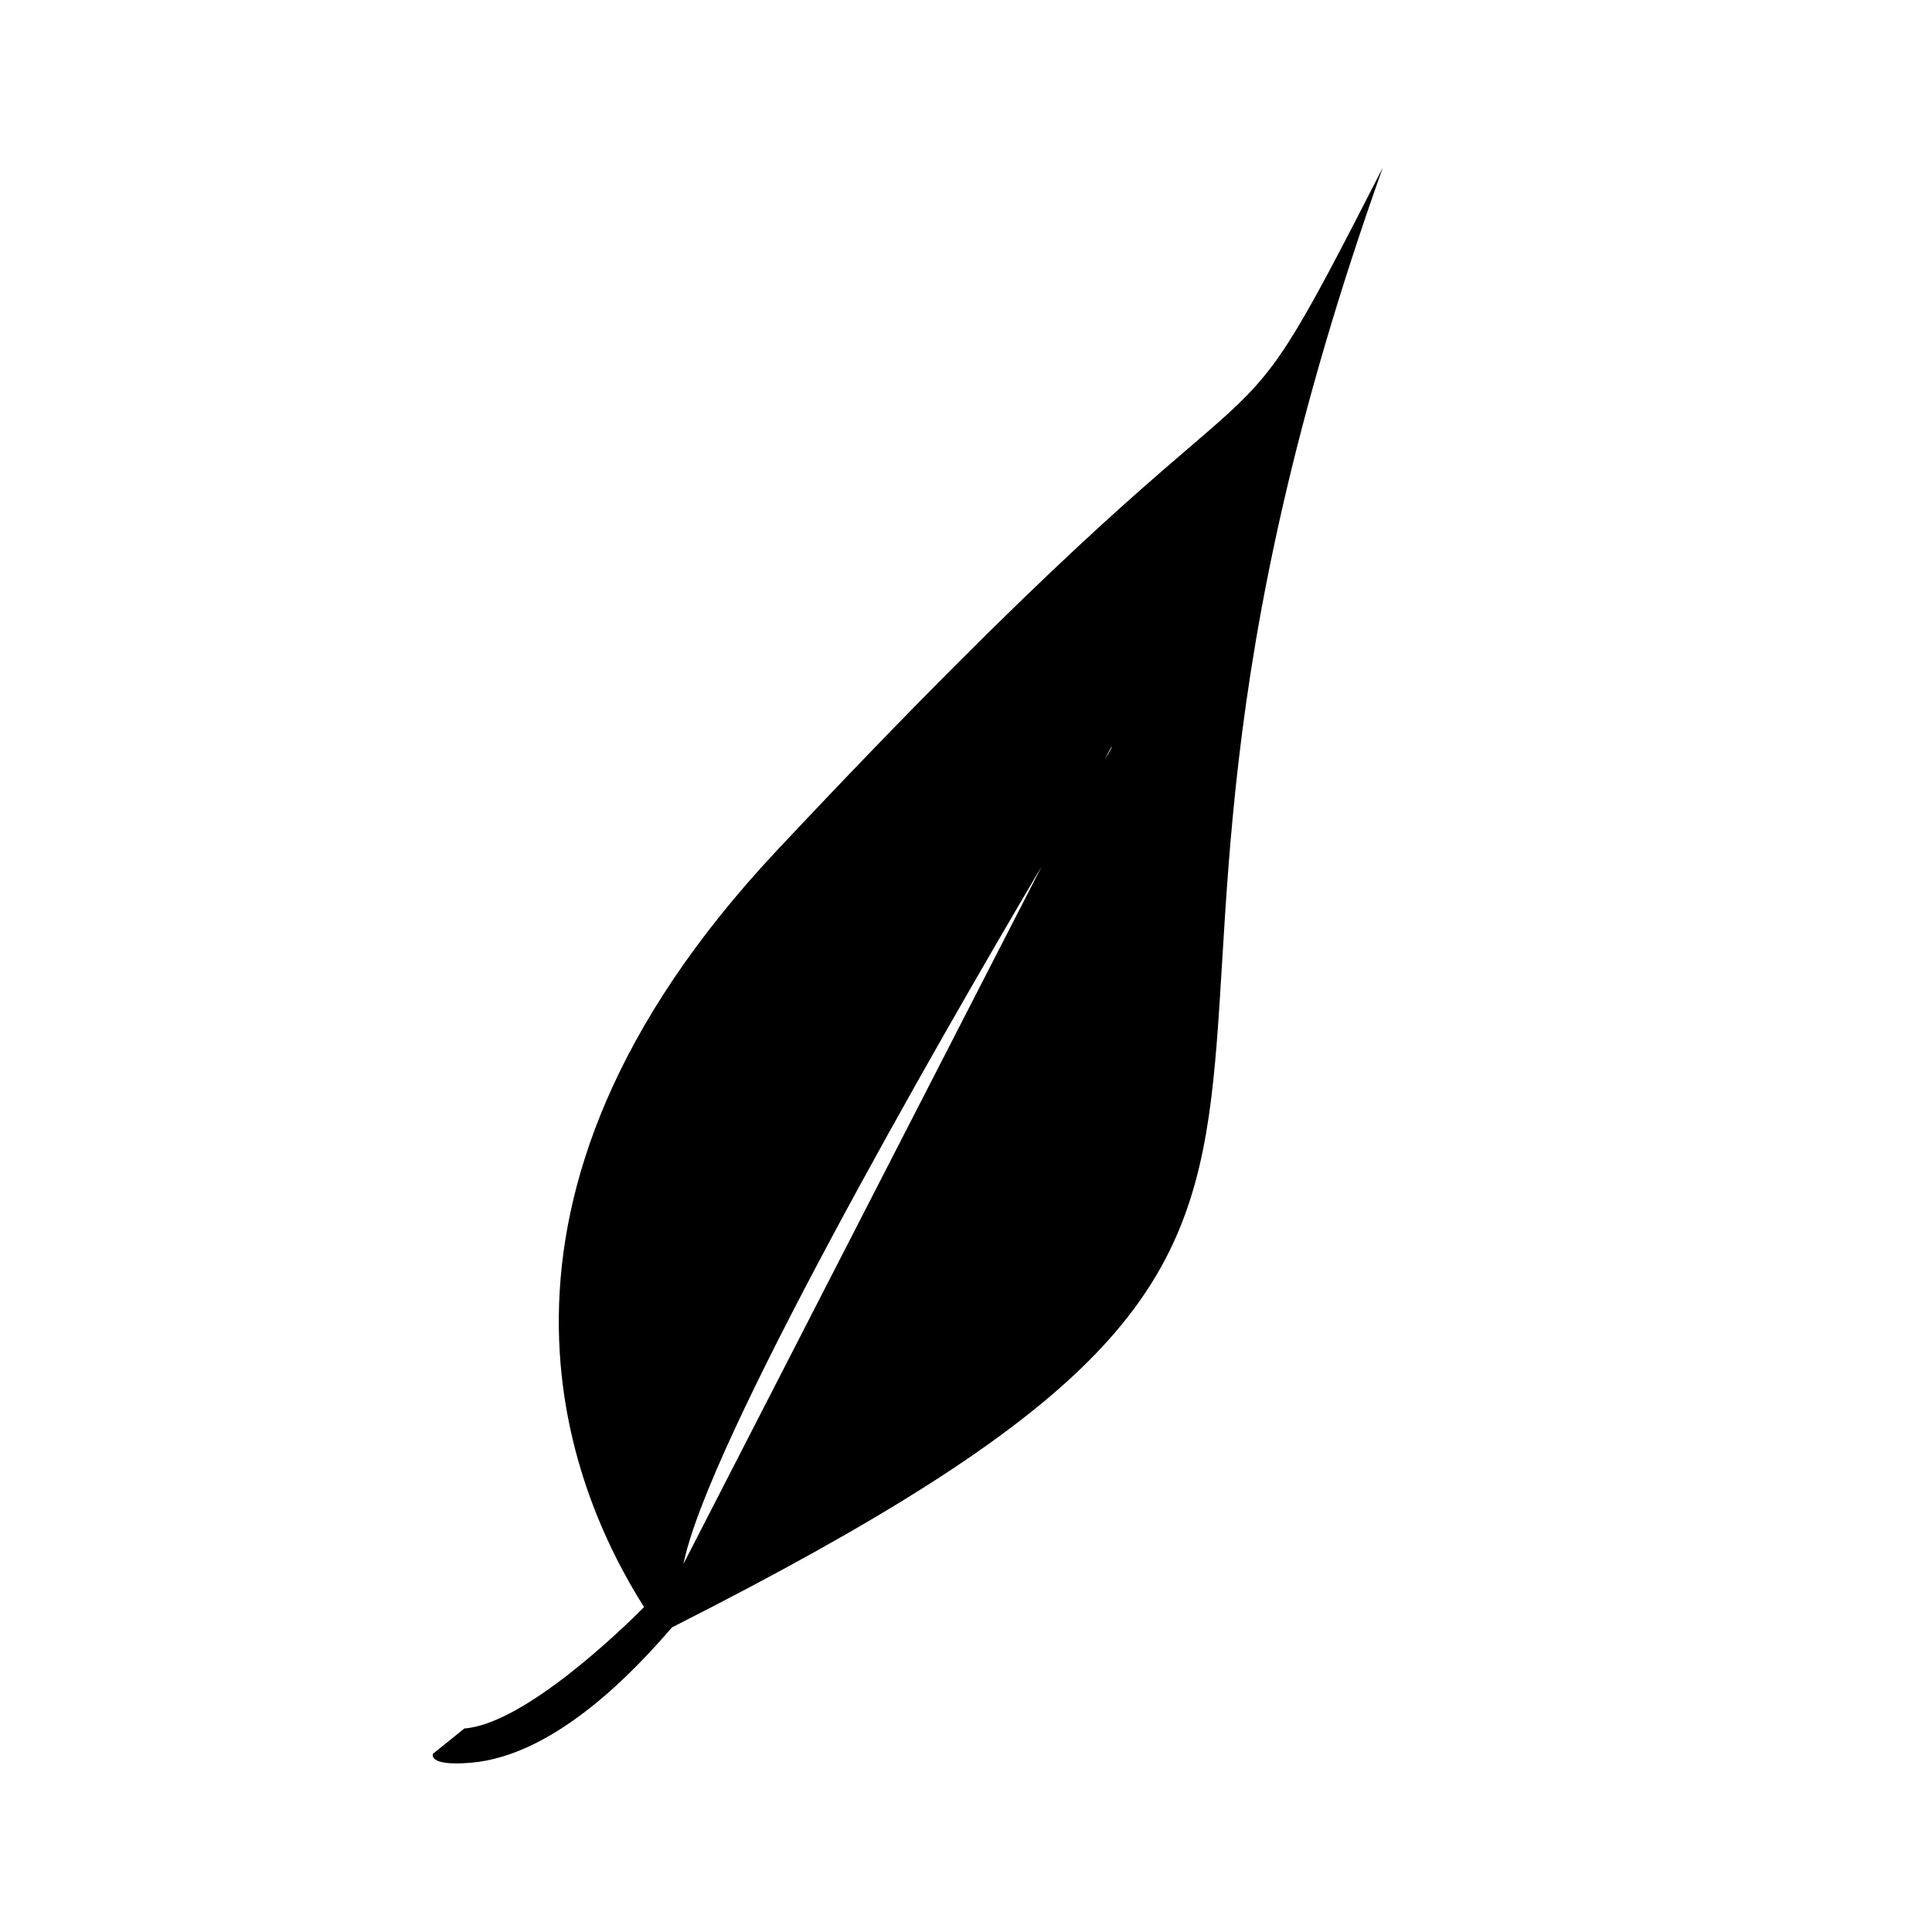 <svg viewBox="0 0 100 100" xmlns="http://www.w3.org/2000/svg"><path d="M71.572 8.681c-9.434 18.44-2.953 5.056-31.36 35.339-17.038 18.163-10.77 33.007-6.875 39.164-1.17 1.175-6.203 6.046-9.3 6.281l-1.622 1.307s-.325.654 1.938.469c4.417-.362 8.56-4.841 10.43-7.009C78.452 62.141 52.948 60.925 71.572 8.681zM57.168 39.308l.335-.607c.112-.162.015.092-.335.607zm-3.251 5.535l-18.54 36.103c1.231-6.193 12.926-26.604 18.54-36.103z"/></svg>
